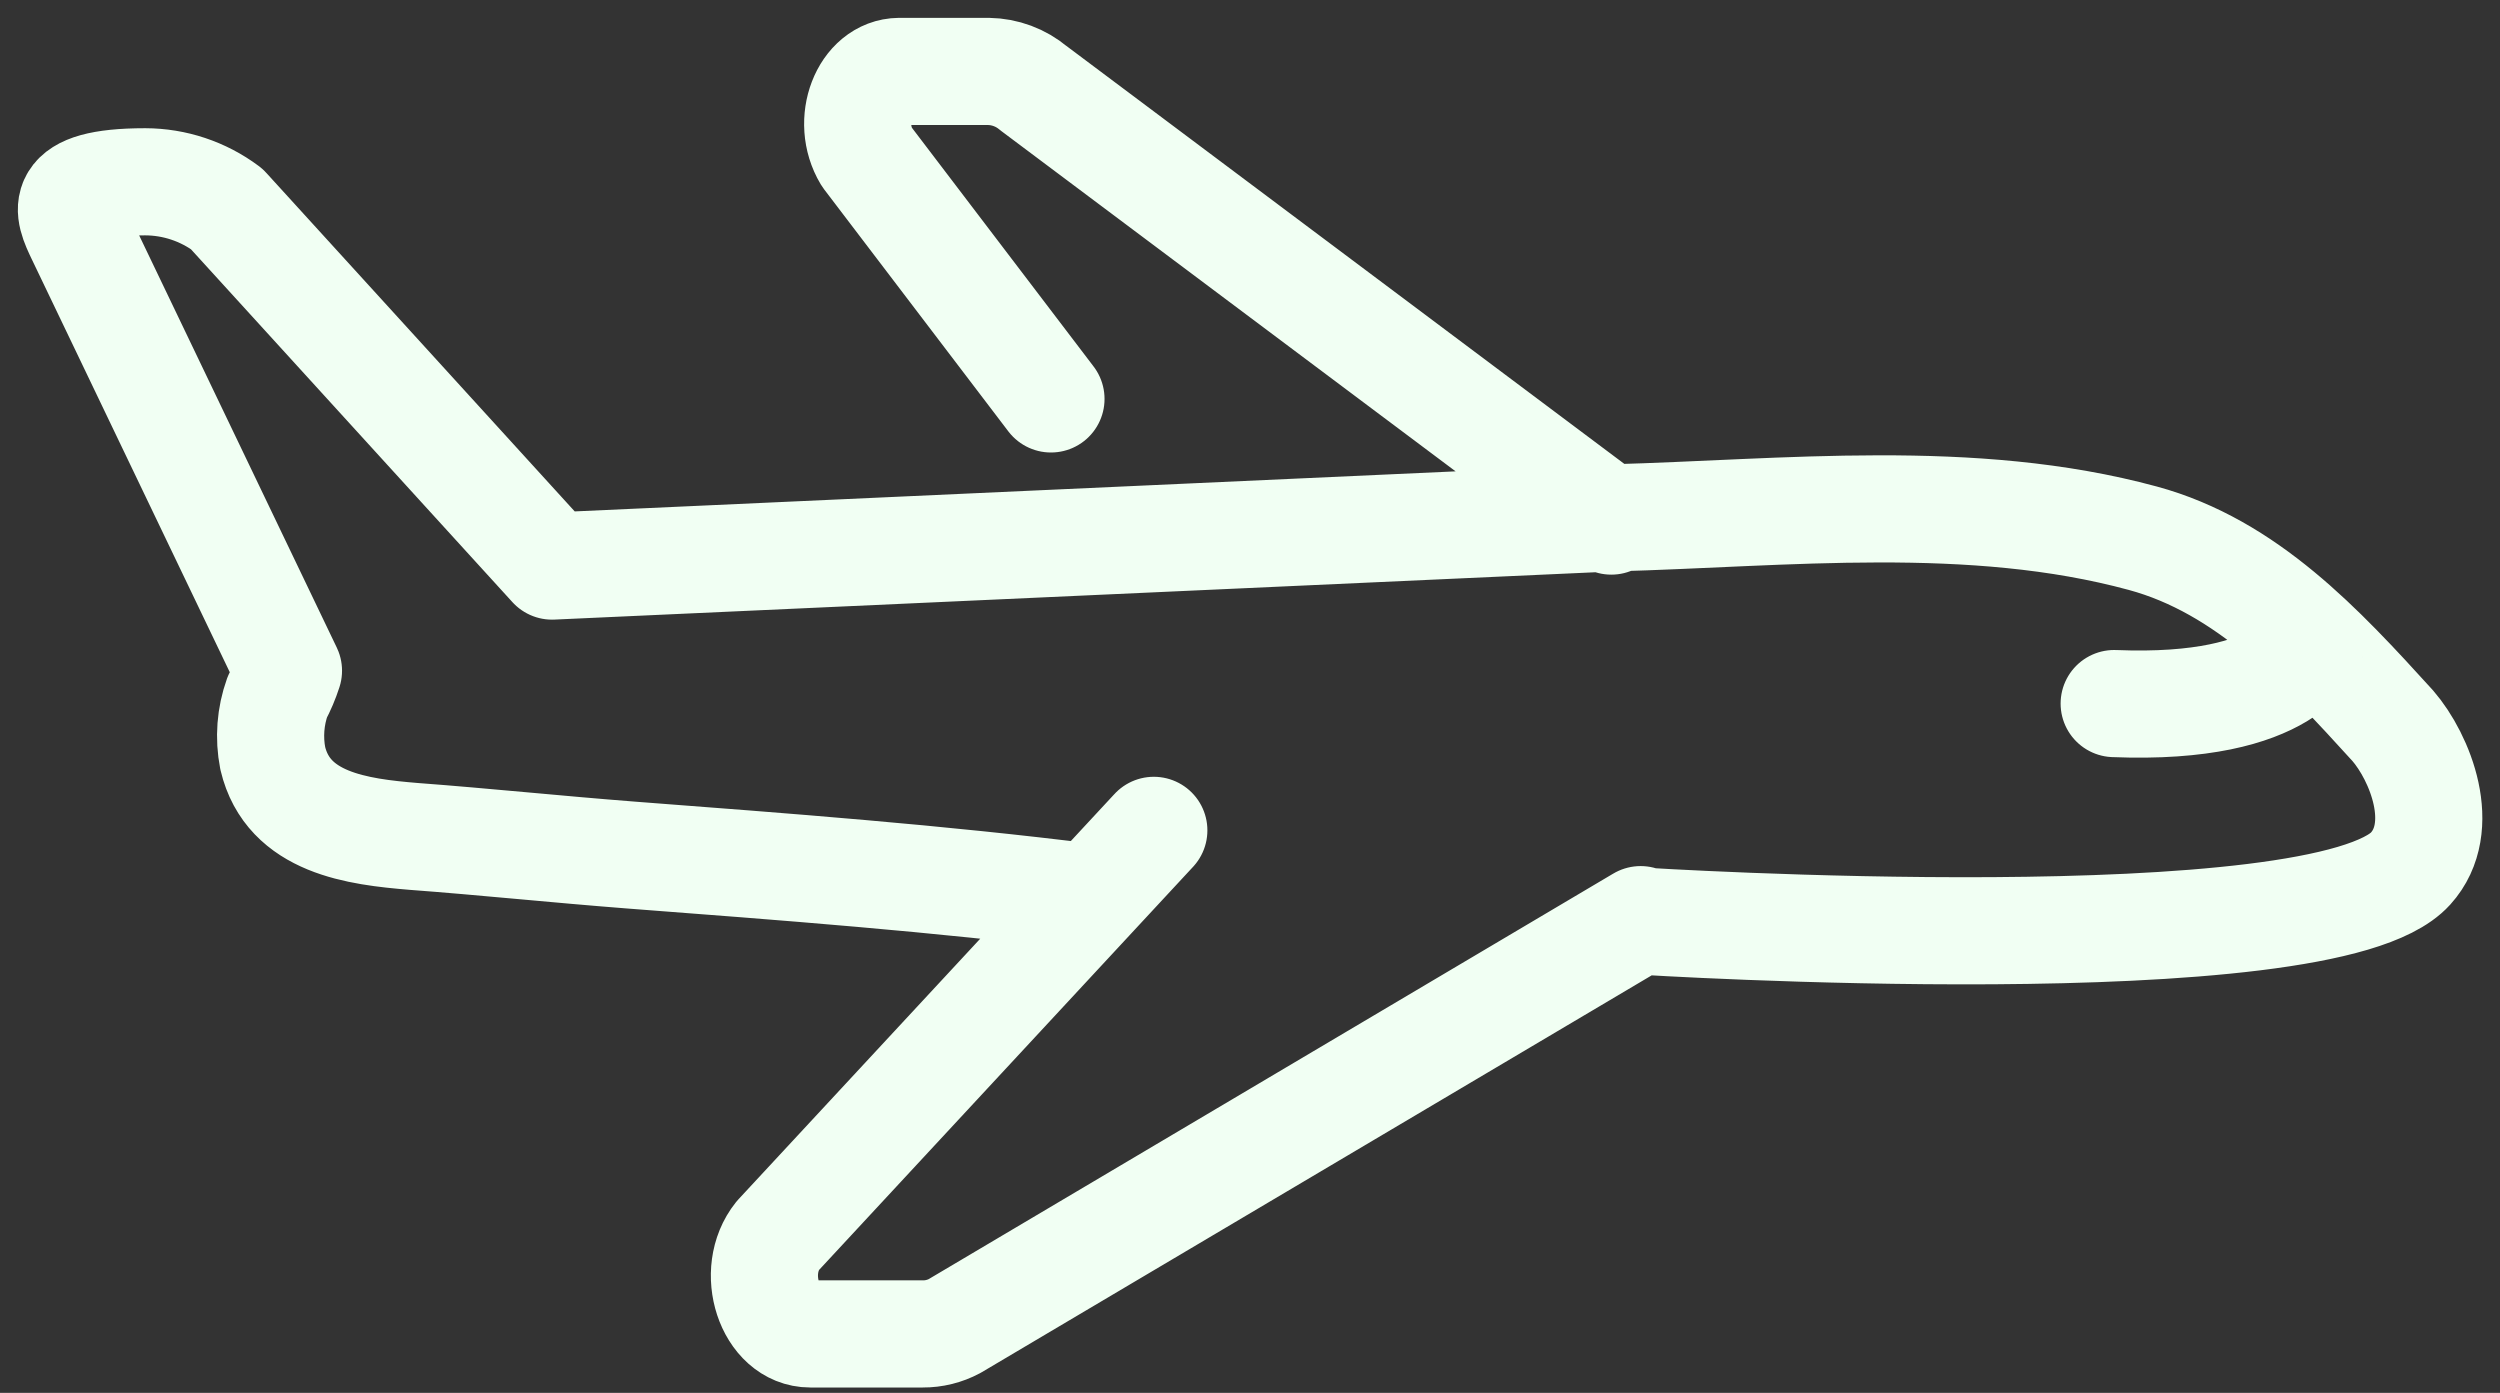 <svg width="70" height="39" viewBox="0 0 70 39" fill="none" xmlns="http://www.w3.org/2000/svg">
<rect x="0" y="0" width="70" height="39" fill="#333333" stroke="none"/>
<path d="M32.307 23.25L21.777 34.6C20.977 35.6 21.547 37.35 22.688 37.35H25.837C26.148 37.352 26.454 37.276 26.727 37.13L45.938 25.75M29.427 11.17L24.267 4.39C23.667 3.39 24.207 2.01 25.177 2H27.677C28.139 2.007 28.584 2.173 28.938 2.47L45.117 14.59M45.937 25.79C45.937 25.79 65.077 27 67.497 24.32C68.547 23.16 67.767 21.21 66.997 20.32C64.997 18.12 62.907 15.86 59.997 15.07C55.207 13.77 49.997 14.37 45.147 14.5L15.457 15.85L6.347 5.85C5.689 5.359 4.889 5.092 4.067 5.09C1.517 5.09 1.907 5.91 2.247 6.62L8.077 18.78C7.996 19.032 7.892 19.276 7.767 19.51C7.57 20.061 7.525 20.655 7.637 21.23C8.067 23.05 10.017 23.29 11.587 23.42C13.587 23.57 15.587 23.78 17.647 23.94C21.957 24.27 26.257 24.59 30.547 25.13M64.717 17.97C64.717 17.97 64.168 19.9 59.197 19.7" stroke="#F1FFF3" stroke-width="3" stroke-linecap="round" stroke-linejoin="round"/>
</svg>
